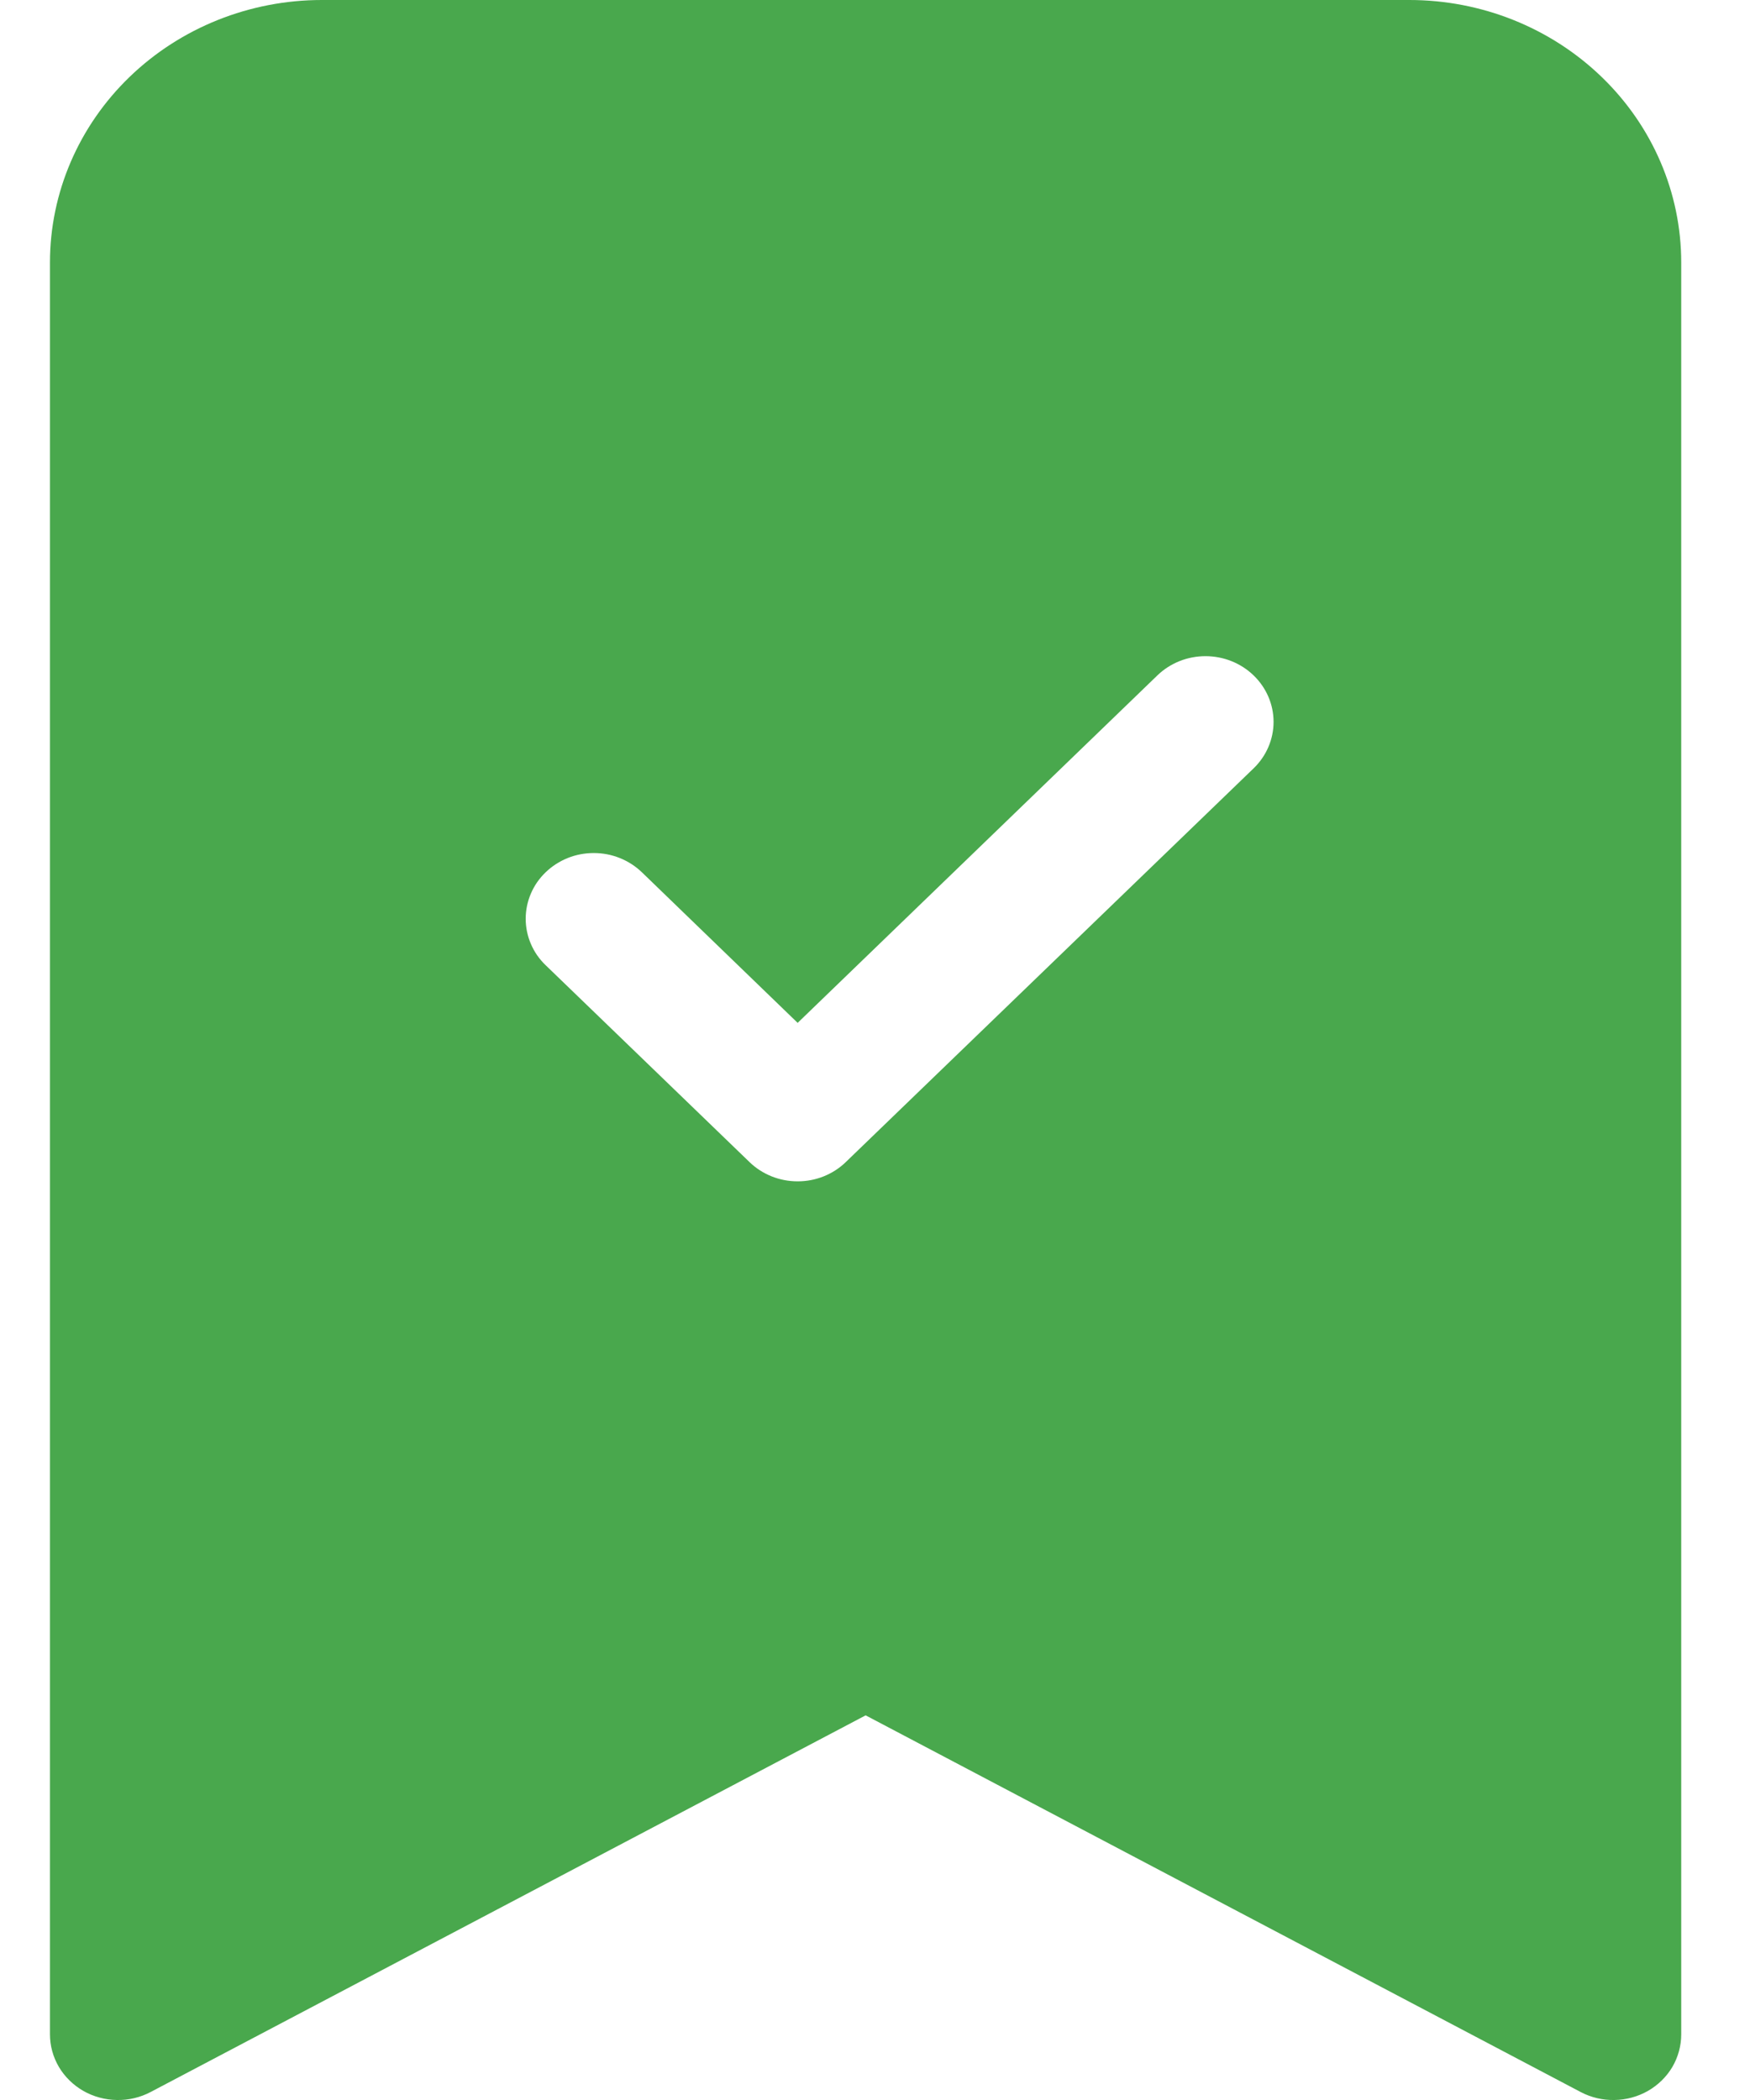 <svg width="20" height="24" viewBox="0 0 20 24" fill="none" xmlns="http://www.w3.org/2000/svg">
<path fill-rule="evenodd" clip-rule="evenodd" d="M0.571 23.25V3C0.571 2.204 0.899 1.441 1.481 0.879C2.064 0.316 2.854 0 3.678 0L16.107 0C16.931 0 17.721 0.316 18.304 0.879C18.887 1.441 19.214 2.204 19.214 3V23.25C19.214 23.38 19.179 23.508 19.113 23.622C19.046 23.735 18.95 23.829 18.834 23.896C18.718 23.962 18.586 23.998 18.451 24C18.316 24.003 18.183 23.971 18.065 23.909L9.893 19.604L1.721 23.909C1.603 23.971 1.47 24.003 1.335 24C1.2 23.998 1.068 23.962 0.952 23.896C0.836 23.829 0.74 23.735 0.673 23.622C0.606 23.508 0.571 23.38 0.571 23.25ZM14.327 8.781C14.473 8.64 14.555 8.449 14.555 8.25C14.555 8.051 14.473 7.86 14.327 7.719C14.181 7.578 13.983 7.499 13.777 7.499C13.57 7.499 13.373 7.578 13.227 7.719L9.116 11.69L7.336 9.969C7.263 9.899 7.178 9.844 7.083 9.806C6.989 9.768 6.888 9.749 6.786 9.749C6.684 9.749 6.582 9.768 6.488 9.806C6.394 9.844 6.308 9.899 6.236 9.969C6.163 10.039 6.106 10.121 6.067 10.213C6.028 10.304 6.008 10.401 6.008 10.5C6.008 10.599 6.028 10.696 6.067 10.787C6.106 10.879 6.163 10.961 6.236 11.031L8.566 13.281C8.638 13.351 8.724 13.406 8.818 13.444C8.913 13.482 9.014 13.501 9.116 13.501C9.218 13.501 9.319 13.482 9.414 13.444C9.508 13.406 9.594 13.351 9.666 13.281L14.327 8.781Z" fill="#49A84D"/>
</svg>
